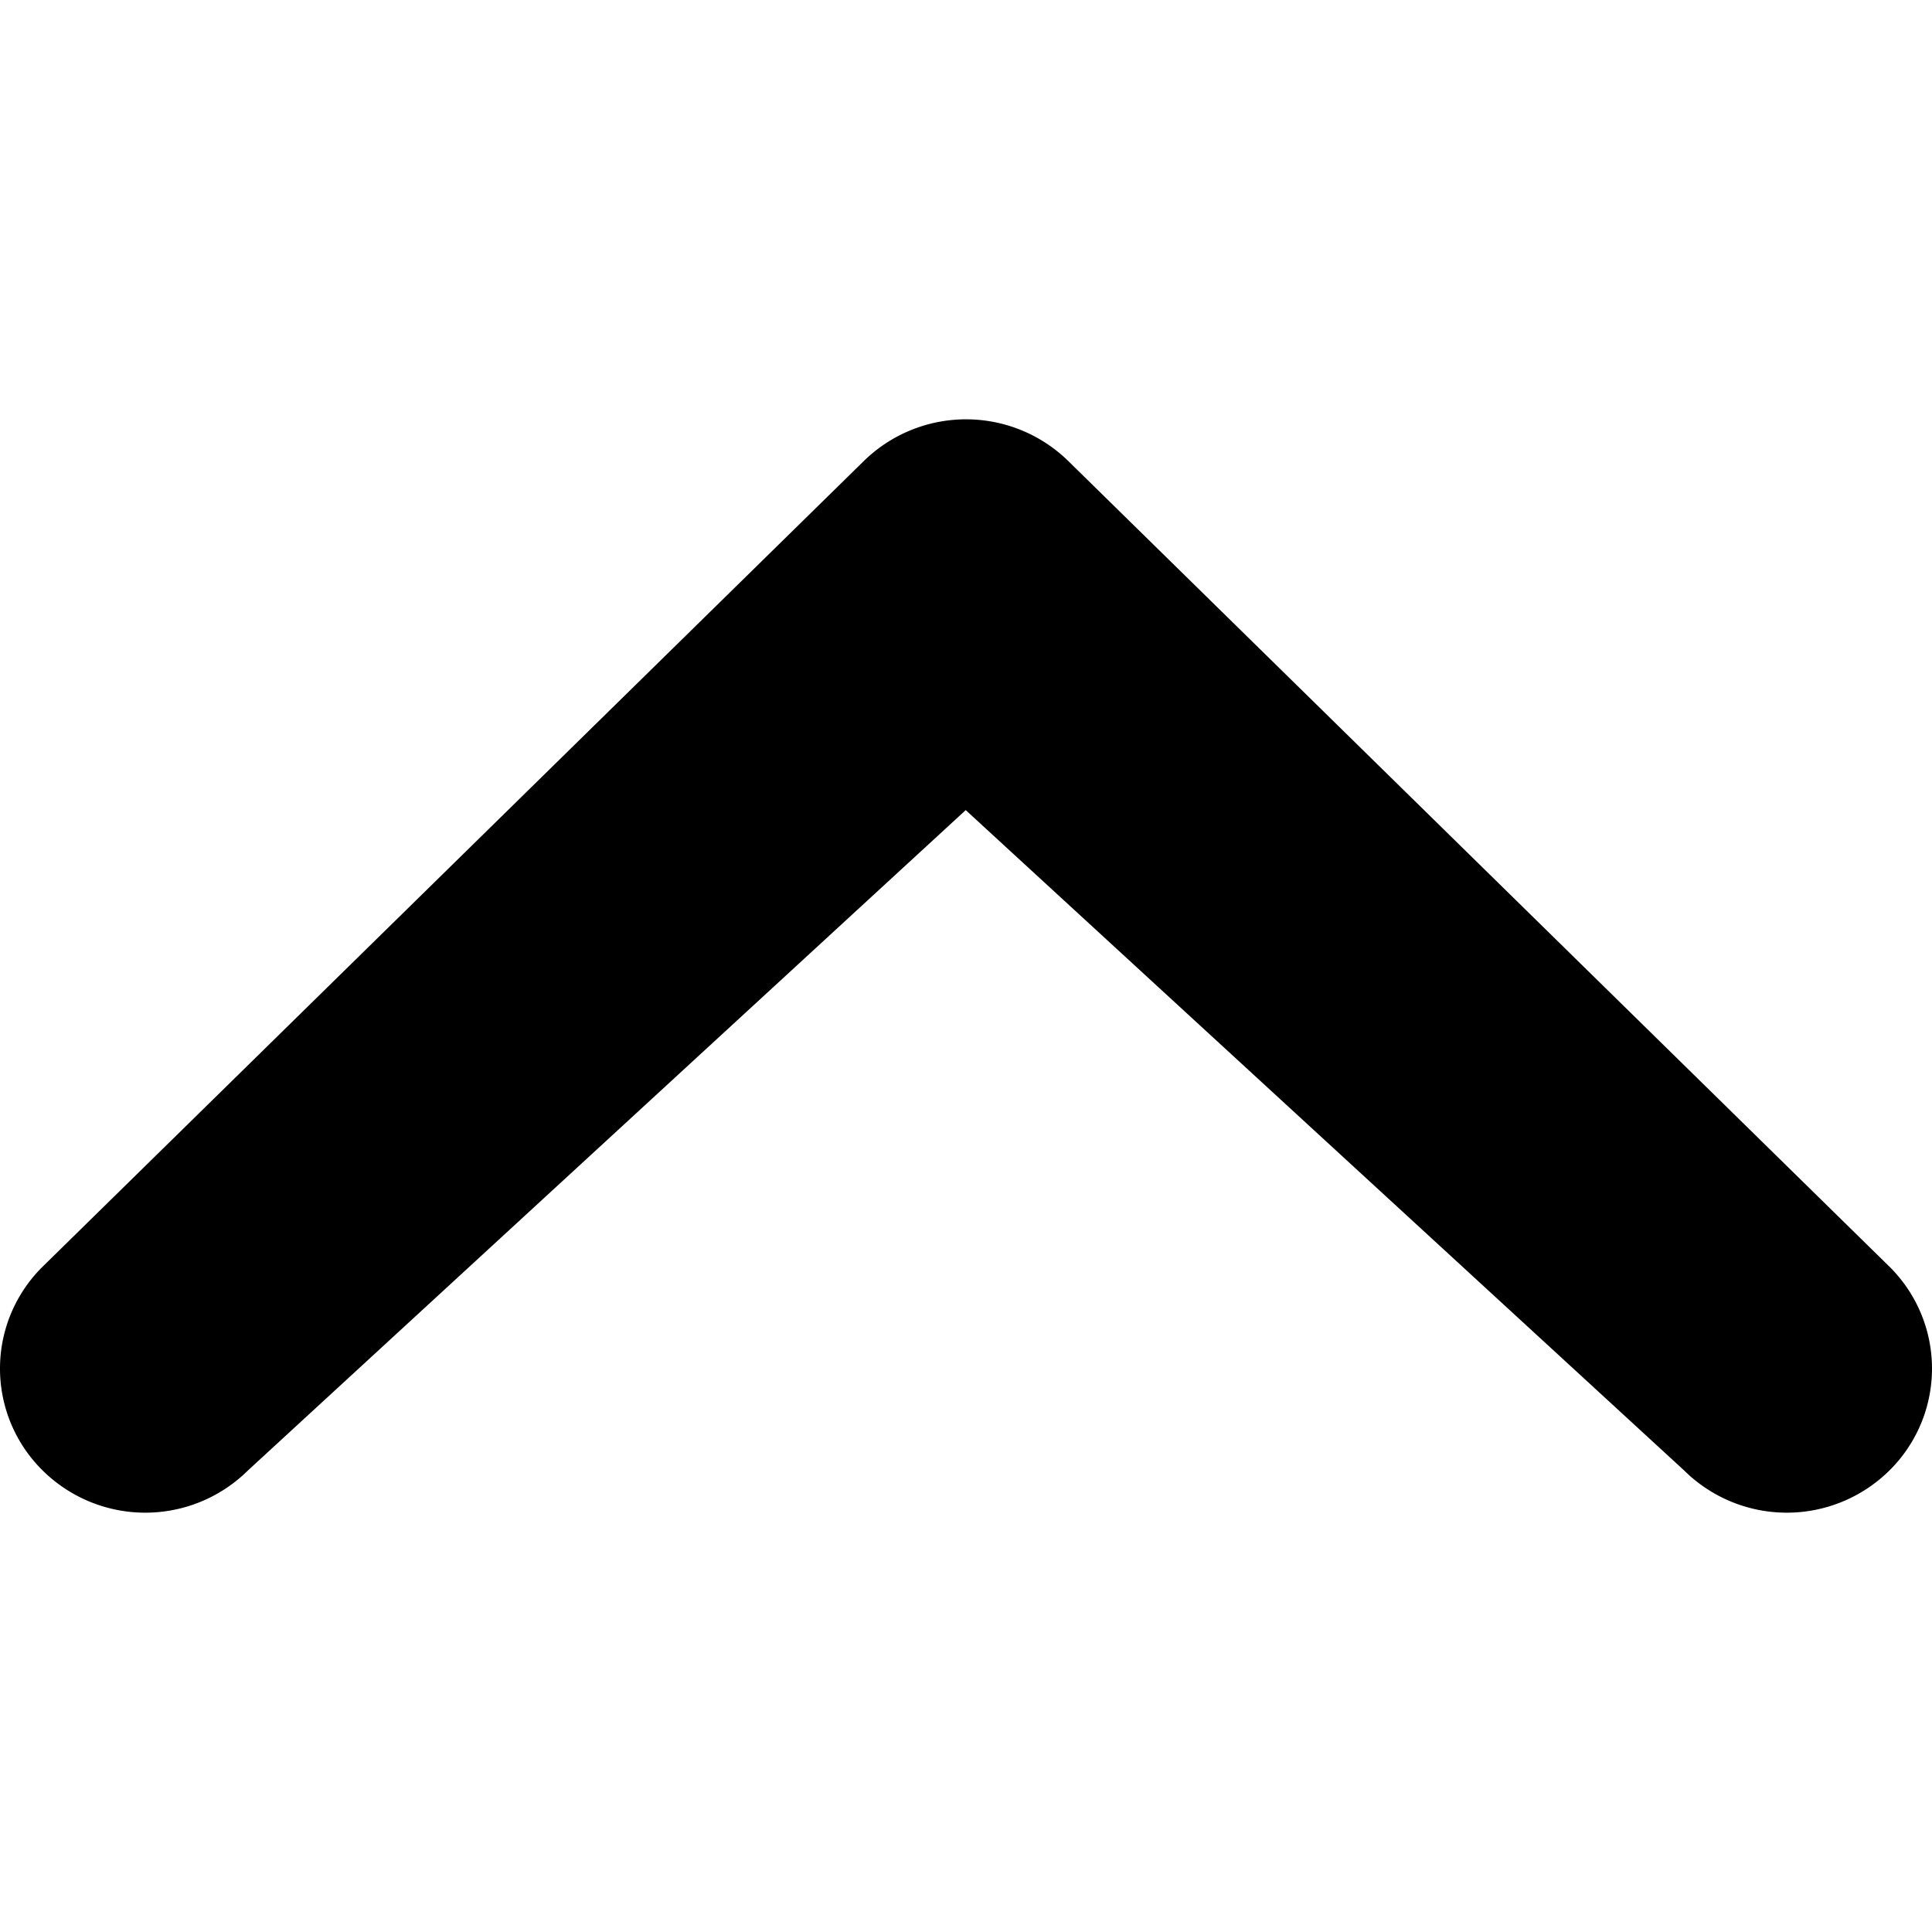 <svg viewBox="0 0 48 48" xmlns="http://www.w3.org/2000/svg" fill-rule="evenodd" clip-rule="evenodd" stroke-linejoin="round" stroke-miterlimit="1.414"><path d="M6.161 36.532a3.625 3.625 0 0 1-5.103 0 3.555 3.555 0 0 1 0-5.061l20.389-20.003a3.631 3.631 0 0 1 5.108 0l20.389 20.003a3.56 3.56 0 0 1 0 5.061 3.625 3.625 0 0 1-5.103 0L23.993 20.127 6.161 36.532z"/></svg>